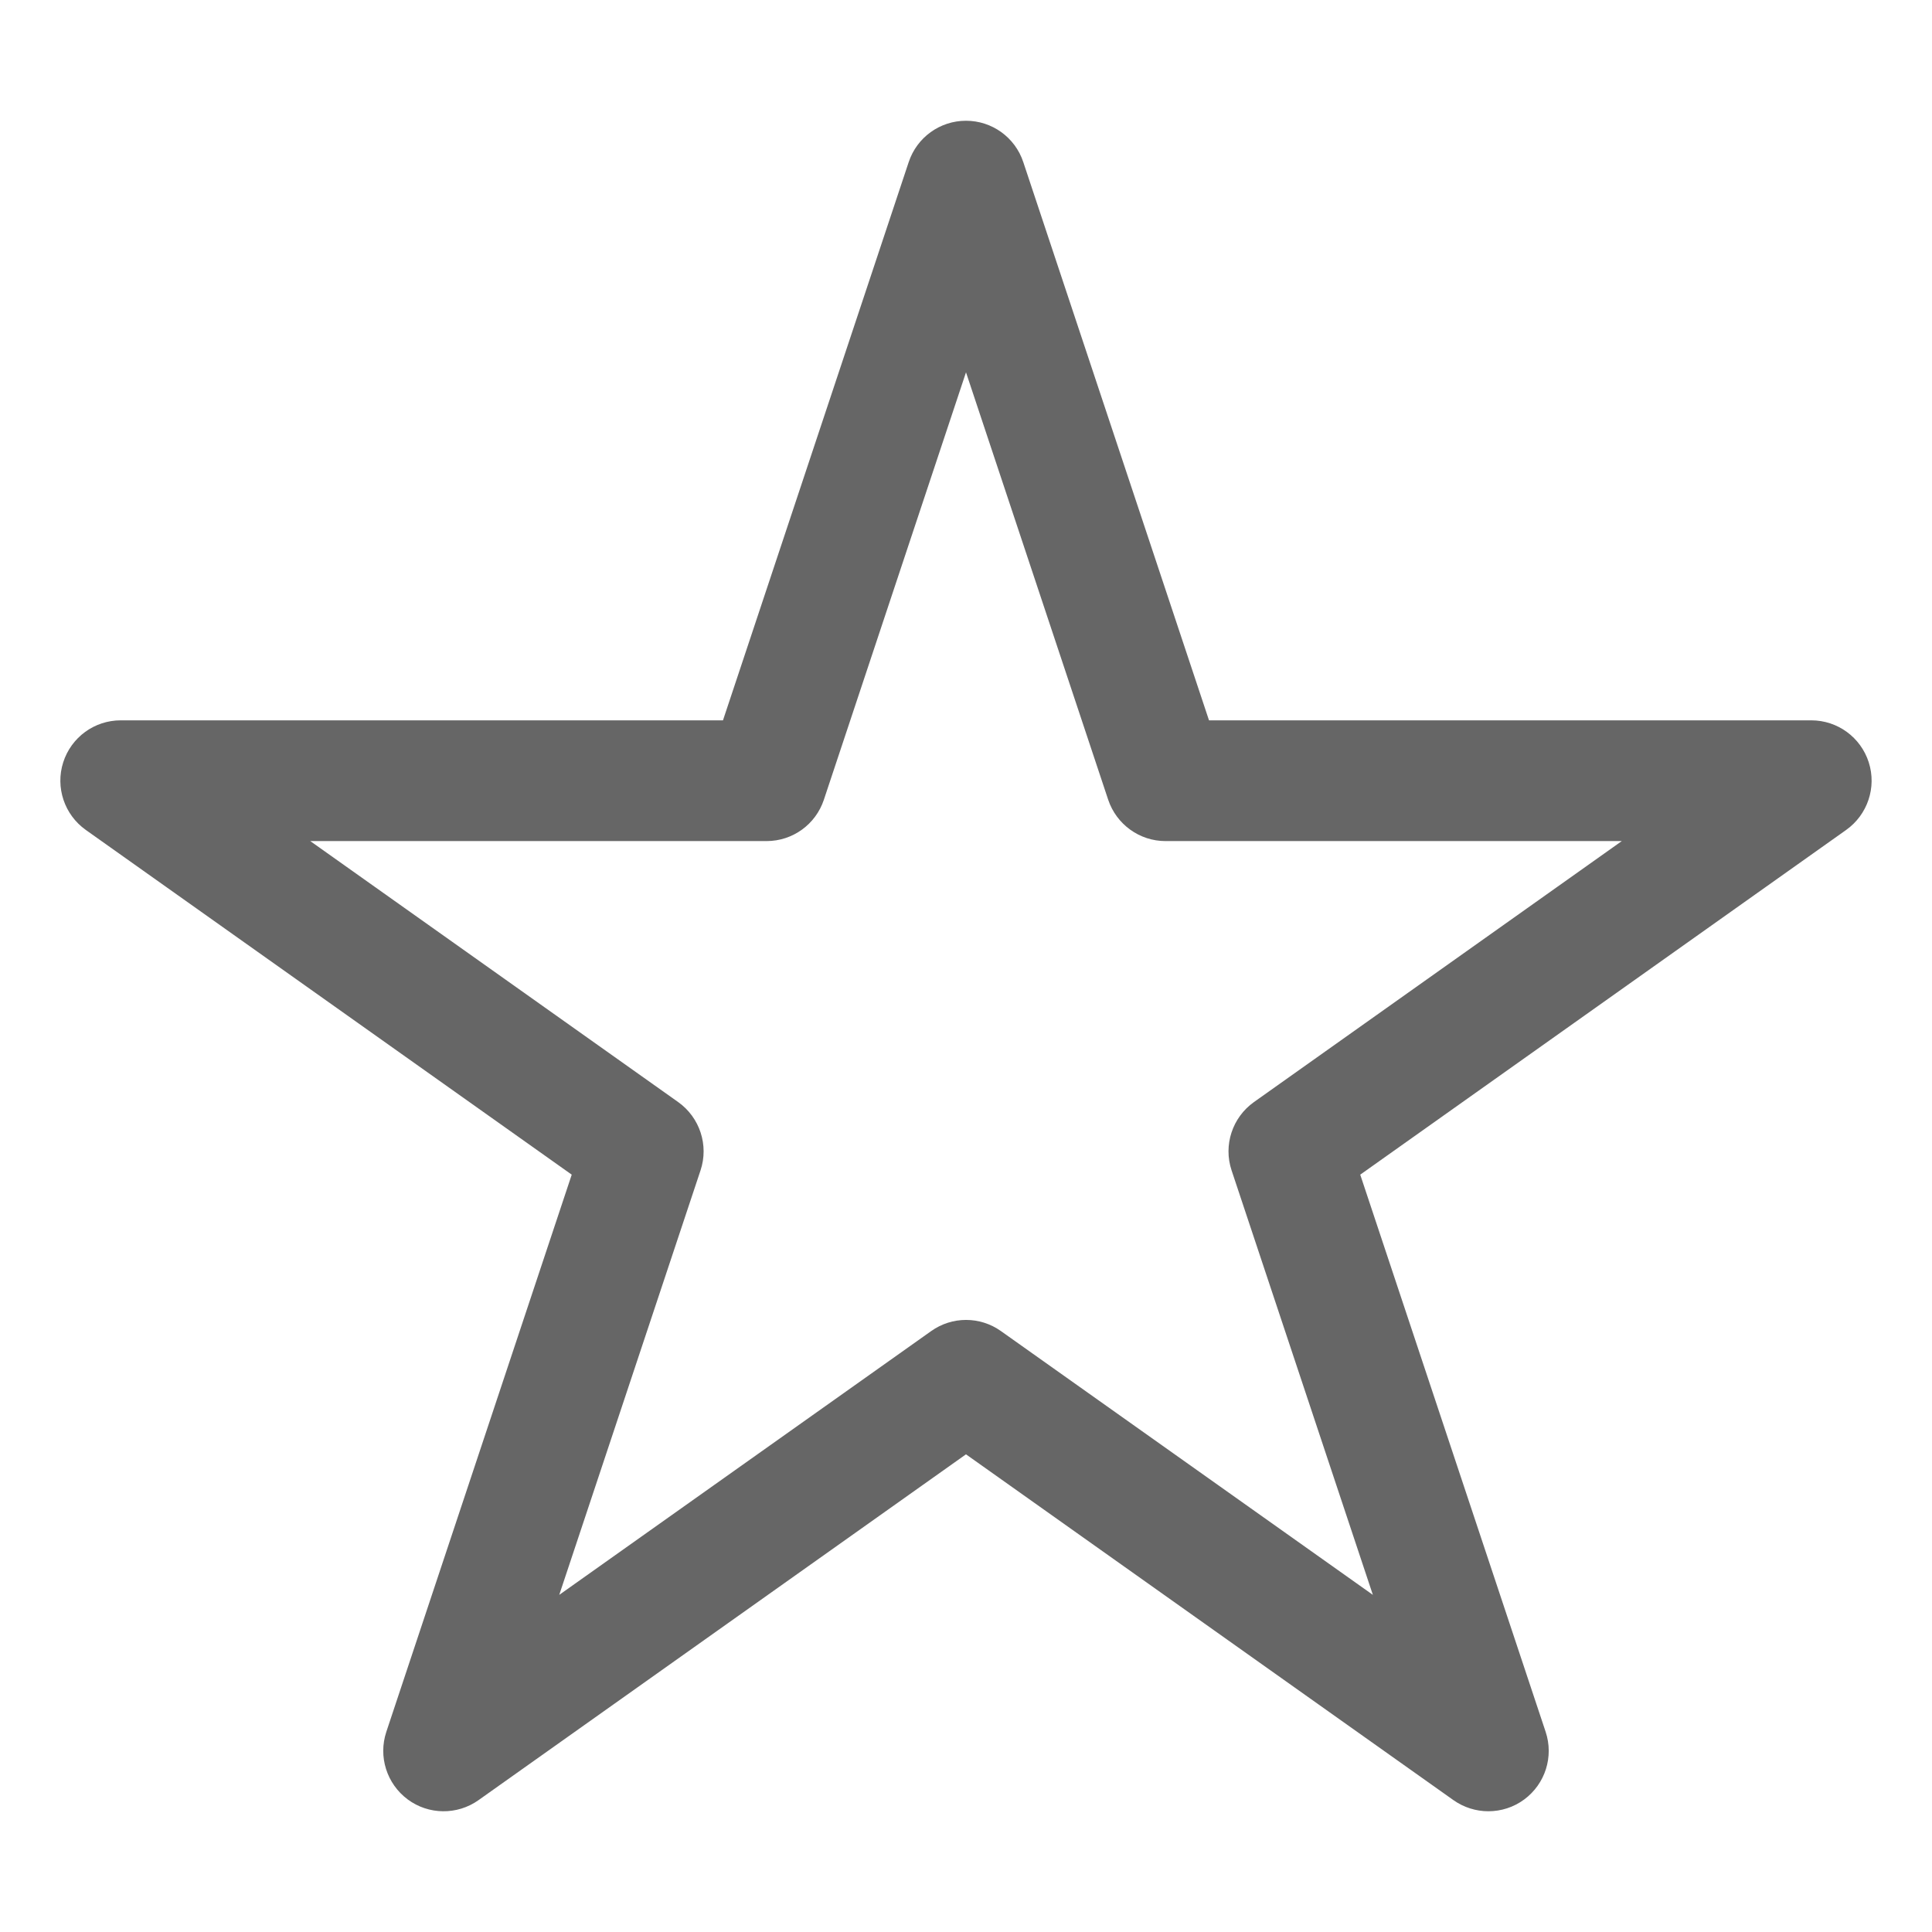 <svg xmlns="http://www.w3.org/2000/svg" x="0px" y="0px"
width="32" height="32"
viewBox="0 0 172 172"
style=" fill:#000000;"><g fill="none" fill-rule="nonzero" stroke="none" stroke-width="1" stroke-linecap="butt" stroke-linejoin="miter" stroke-miterlimit="10" stroke-dasharray="" stroke-dashoffset="0" font-family="none" font-weight="none" font-size="none" text-anchor="none" style="mix-blend-mode: normal"><path d="M0,172v-172h172v172z" fill="none"></path><g fill="#666666"><path d="M161.25,64.129h-53.616l-16.534,-49.697c-0.731,-2.204 -2.784,-3.682 -5.101,-3.682c-2.317,0 -4.37,1.478 -5.101,3.682l-16.534,49.697h-53.616c-2.344,0 -4.407,1.51 -5.122,3.741c-0.71,2.231 0.107,4.66 2.01,6.015l43.263,30.691l-16.507,49.606c-0.731,2.204 0.038,4.628 1.903,6.015c1.86,1.381 4.413,1.408 6.305,0.065l43.398,-30.788l43.398,30.788c0.93,0.656 2.021,0.989 3.107,0.989c1.123,0 2.252,-0.349 3.198,-1.054c1.871,-1.387 2.634,-3.811 1.903,-6.015l-16.507,-49.606l43.263,-30.691c1.903,-1.355 2.72,-3.784 2.01,-6.015c-0.715,-2.231 -2.779,-3.741 -5.122,-3.741zM111.633,98.115c-1.924,1.371 -2.736,3.838 -1.989,6.079l12.578,37.792l-33.11,-23.483c-0.93,-0.661 -2.016,-0.994 -3.107,-0.994c-1.091,0 -2.177,0.333 -3.107,0.994l-33.11,23.483l12.578,-37.792c0.747,-2.241 -0.065,-4.708 -1.989,-6.079l-32.755,-23.236h40.624c2.317,0 4.37,-1.478 5.101,-3.682l12.653,-38.05l12.658,38.05c0.736,2.198 2.79,3.682 5.101,3.682h40.624z"></path></g></g></svg>